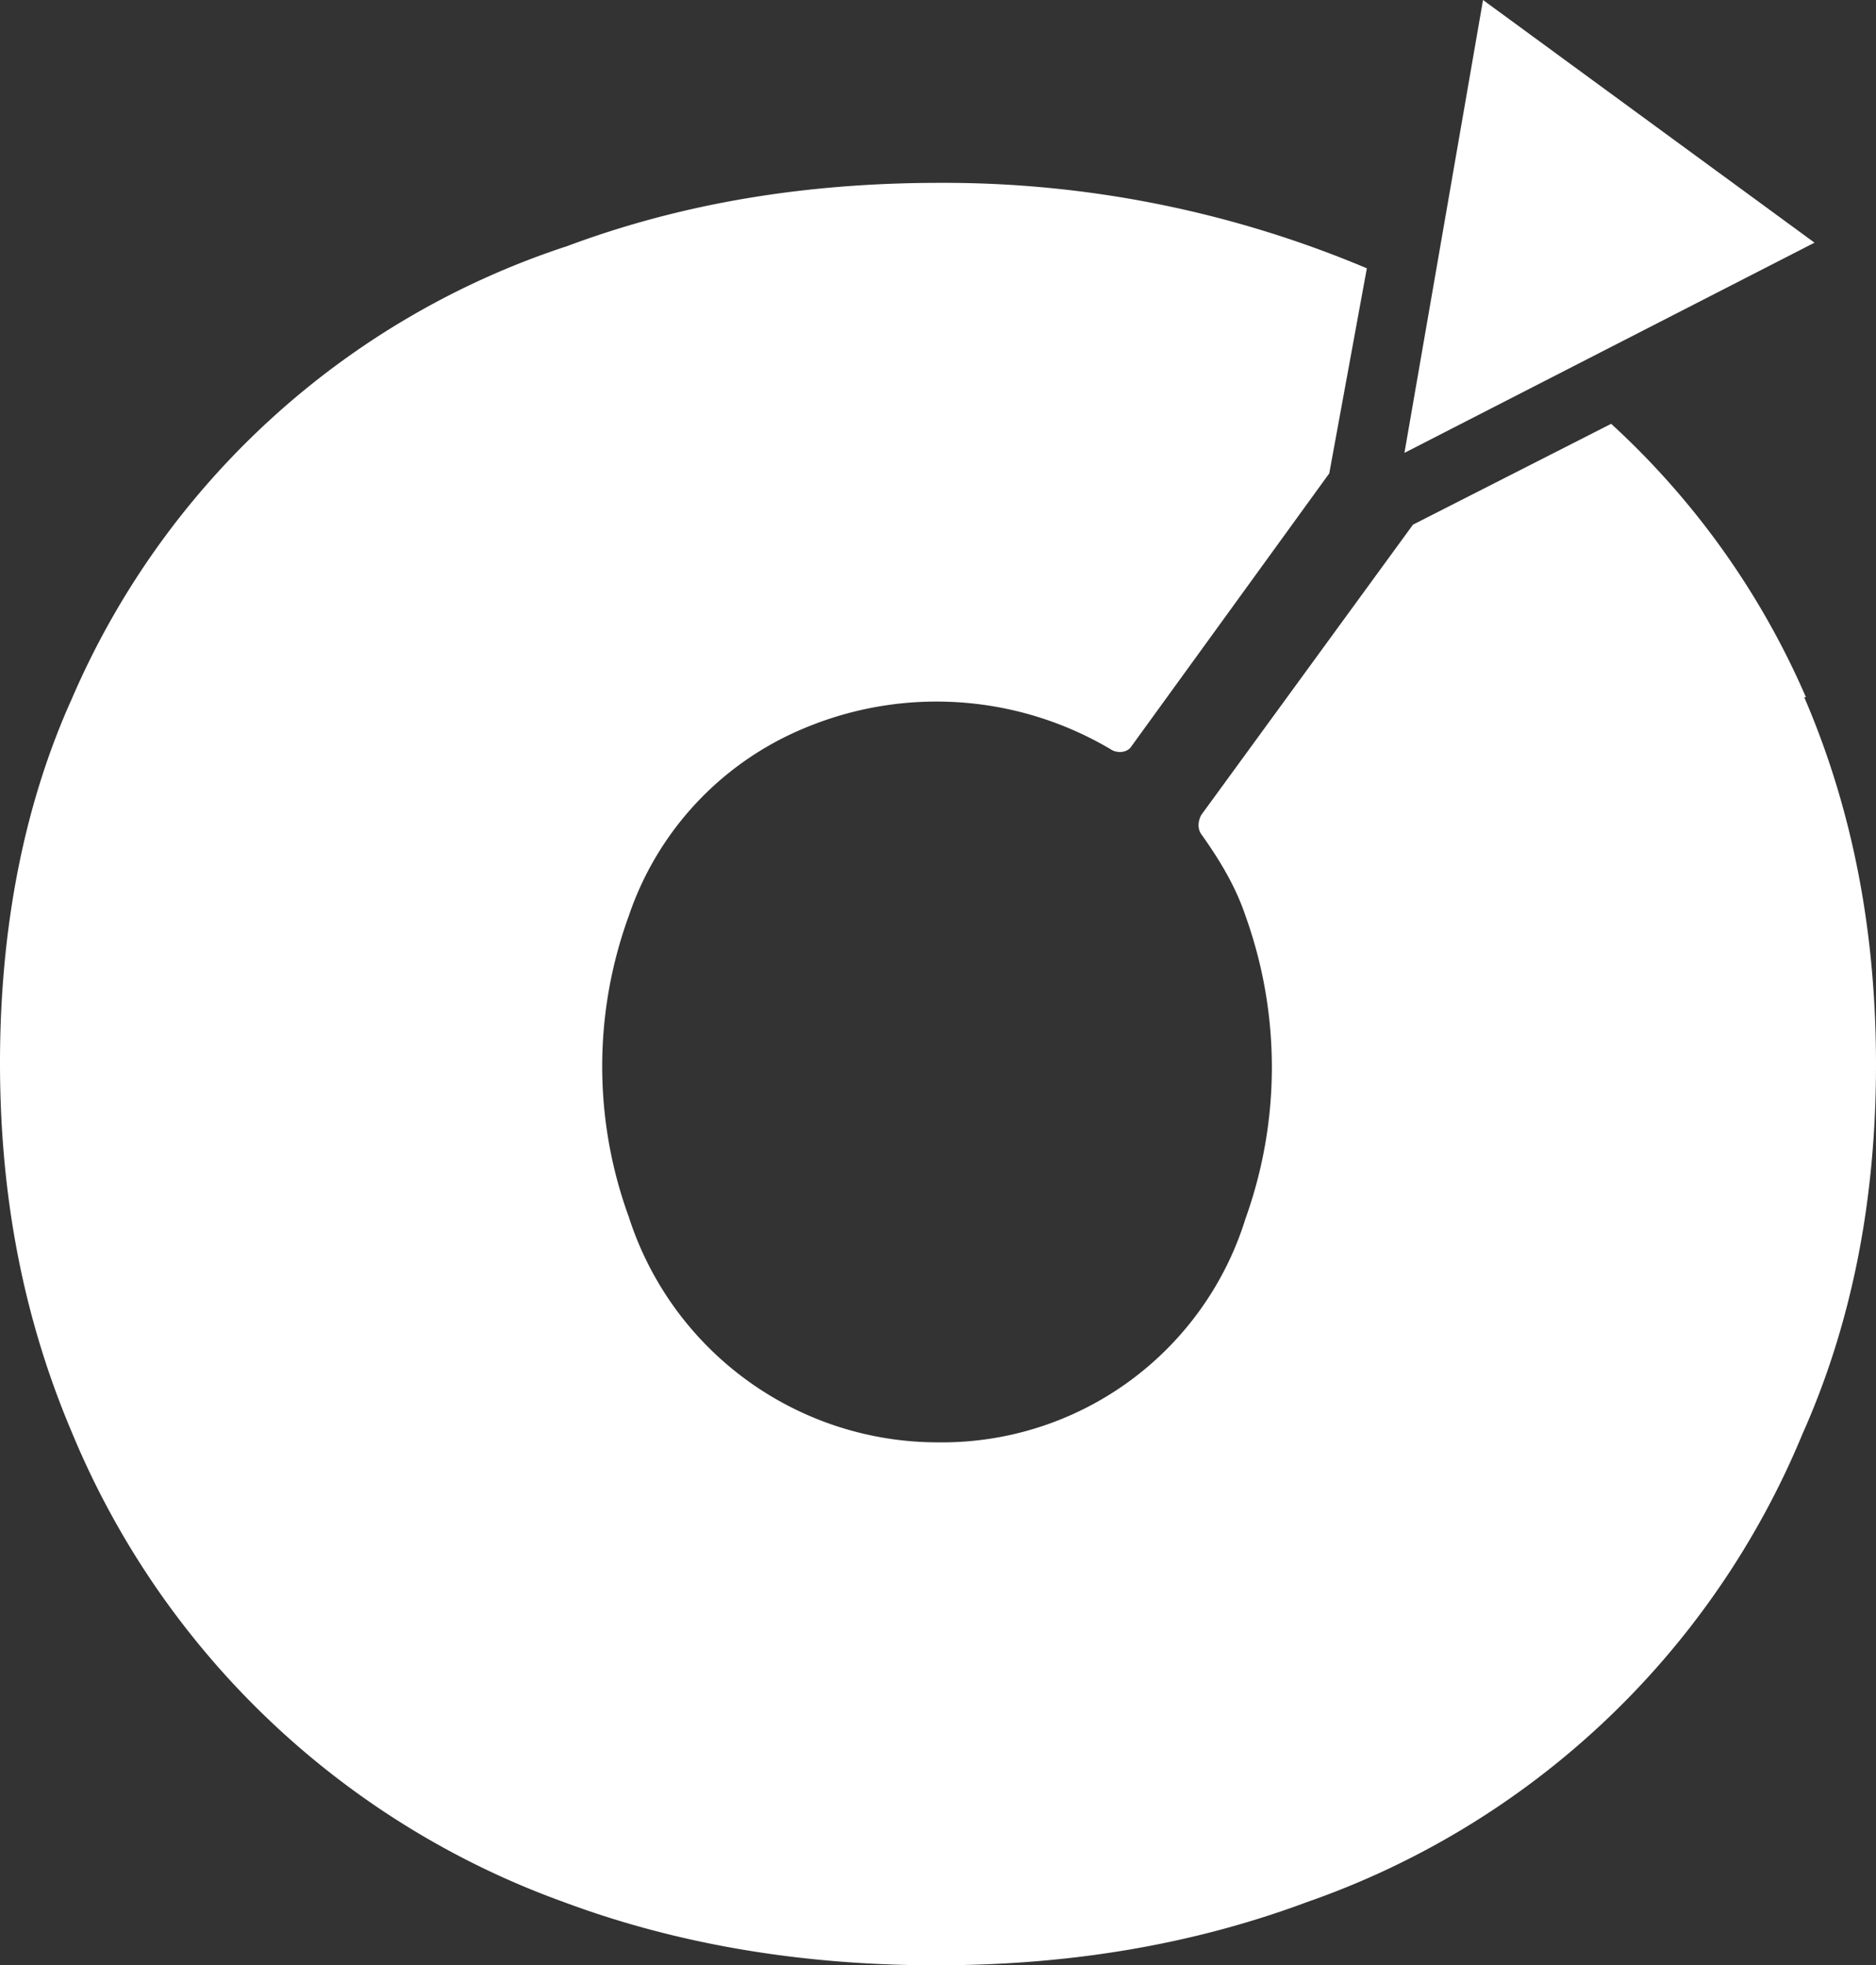 <svg xmlns="http://www.w3.org/2000/svg" id="Layer_2" viewBox="0 0 109.8 115"><rect x="0" y="0" width="109.8" height="115" fill="#333333" stroke="none"/><defs><style>.cls-1{fill:#fff;stroke-width:0}</style></defs><g id="Layer_2-2"><path d="M105.7 40.8a47 47 0 0 0-11.4-16l-11.6 5.9-12.4 17c-.2.4-.2.8 0 1.1 1 1.4 2 3 2.6 4.8a26.2 26.2 0 0 1 0 17.7 18.6 18.6 0 0 1-18 13.1 19 19 0 0 1-18.1-13.2 25.7 25.7 0 0 1 0-17.6 18.2 18.2 0 0 1 10.3-11 20 20 0 0 1 18 1.3c.4.2.9.1 1.1-.2l11.6-16 2.2-12a63.7 63.7 0 0 0-25-5c-7.9 0-15.1 1.2-21.8 3.7a47.7 47.7 0 0 0-29 26.5C1.4 47.1 0 54.3 0 62.2s1.4 15 4.2 21.6A49.2 49.2 0 0 0 33 111.3c6.7 2.5 14 3.7 21.8 3.7s15-1.2 21.7-3.7a48.7 48.7 0 0 0 29-27.4c2.9-6.5 4.3-13.7 4.3-21.6s-1.4-15-4.2-21.5Z" class="cls-1"/><path d="m82.2 26.5 24-12.3L86.8 0l-4.6 26.5z" class="cls-1"/></g></svg>